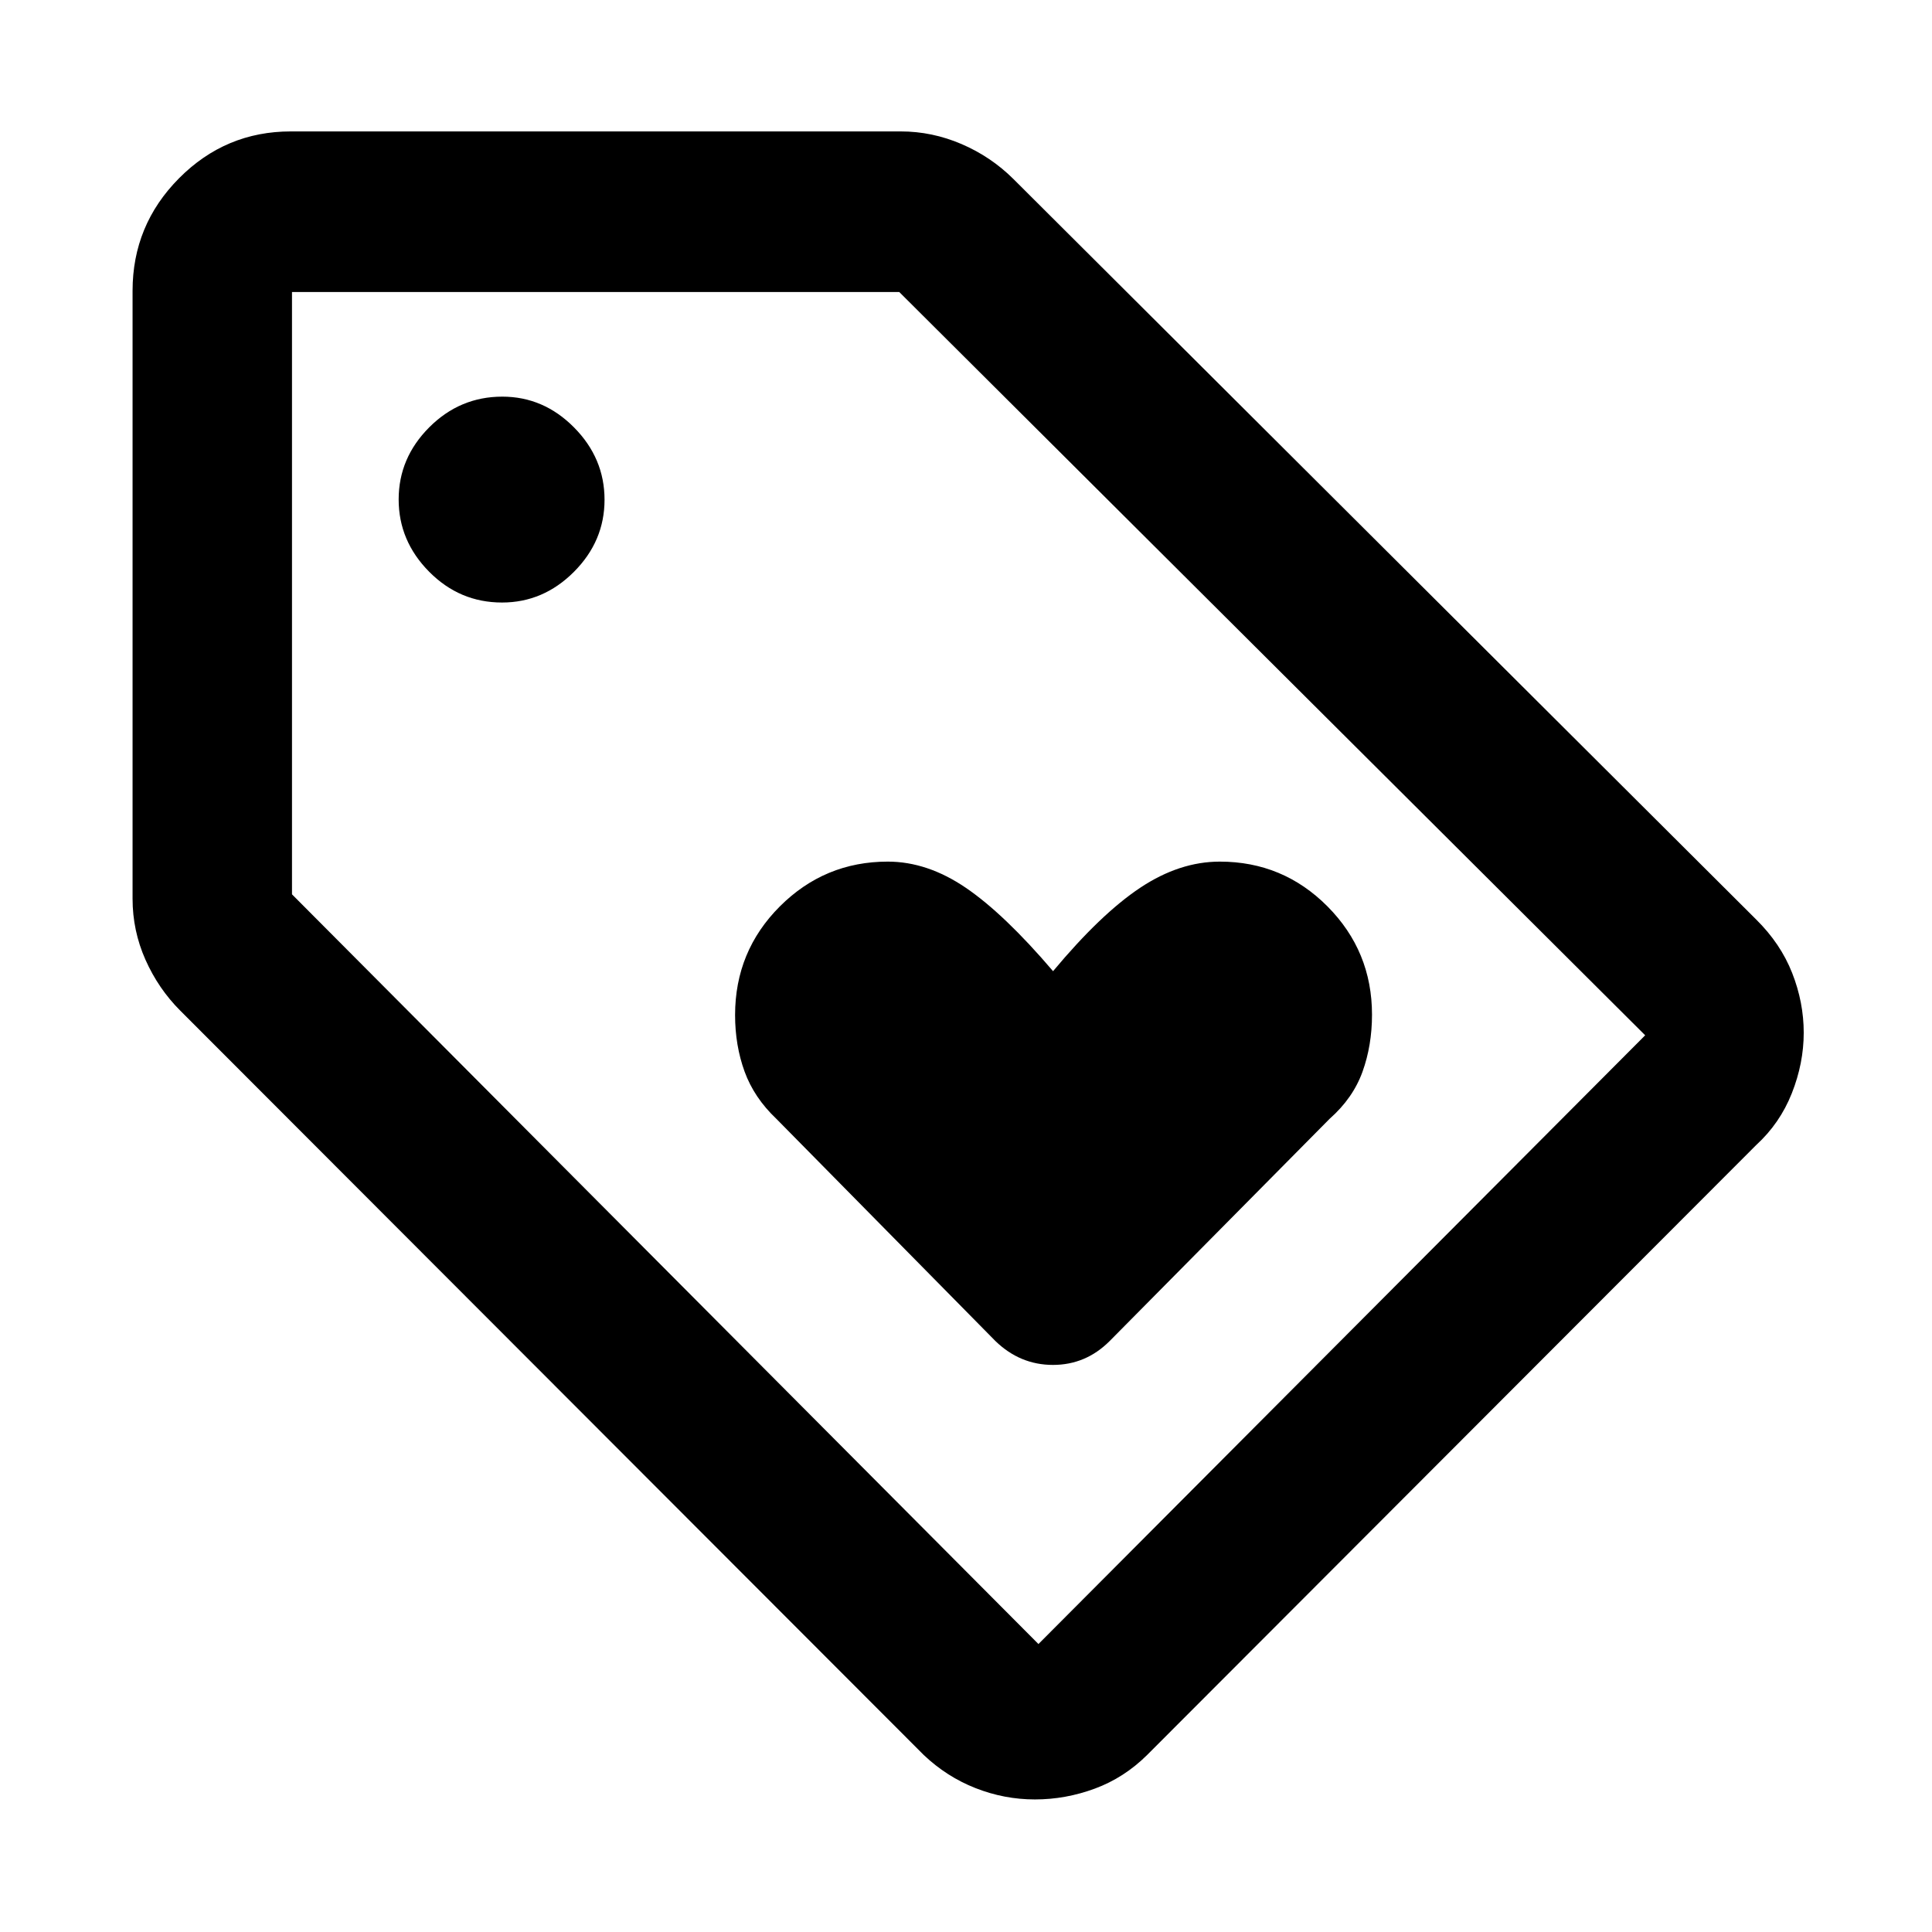 <svg xmlns="http://www.w3.org/2000/svg" width="48" height="48" viewBox="0 -960 960 960"><path d="M872.61-391 570-87.96q-11.42 11.33-25.98 16.71-14.56 5.38-29.77 5.38-15.21 0-29.52-5.63-14.31-5.63-25.73-16.46L89.52-457.87Q78.7-468.7 72.28-483.11q-6.41-14.42-6.41-30.32v-302.05q0-32.68 23.1-55.95 23.11-23.27 55.55-23.27h303.05q15.6 0 30.24 6.29 14.63 6.29 25.76 17.37l369.04 367.91q12.17 12.01 17.91 26.61 5.74 14.59 5.74 29.69 0 15.11-5.91 30.06-5.91 14.94-17.74 25.77ZM516-143.09l301.48-302.48-370.66-369.34H145.09v299.3L516-143.09ZM249.46-660.61q20.5 0 35.71-15.23 15.22-15.24 15.22-35.85 0-20.62-15.15-35.92t-35.65-15.3q-21.07 0-36.29 15.23-15.21 15.23-15.21 35.85t15.15 35.92q15.15 15.3 36.22 15.3ZM481-479Zm70.35 185.39 109.39-110.52q11.56-10.22 16.28-23.33 4.72-13.11 4.72-28.35 0-31.55-22.13-53.81-22.14-22.25-53.49-22.25-20.04 0-39.58 13t-43.28 41.44Q499-505.87 479.9-518.87q-19.11-13-38.77-13-31.36 0-53.62 22.25-22.25 22.26-22.25 53.99 0 15.09 4.72 28.08 4.72 12.98 15.72 23.42l108.95 110.52q12.24 11.83 28.56 11.83 16.31 0 28.14-11.83Z"/></svg>